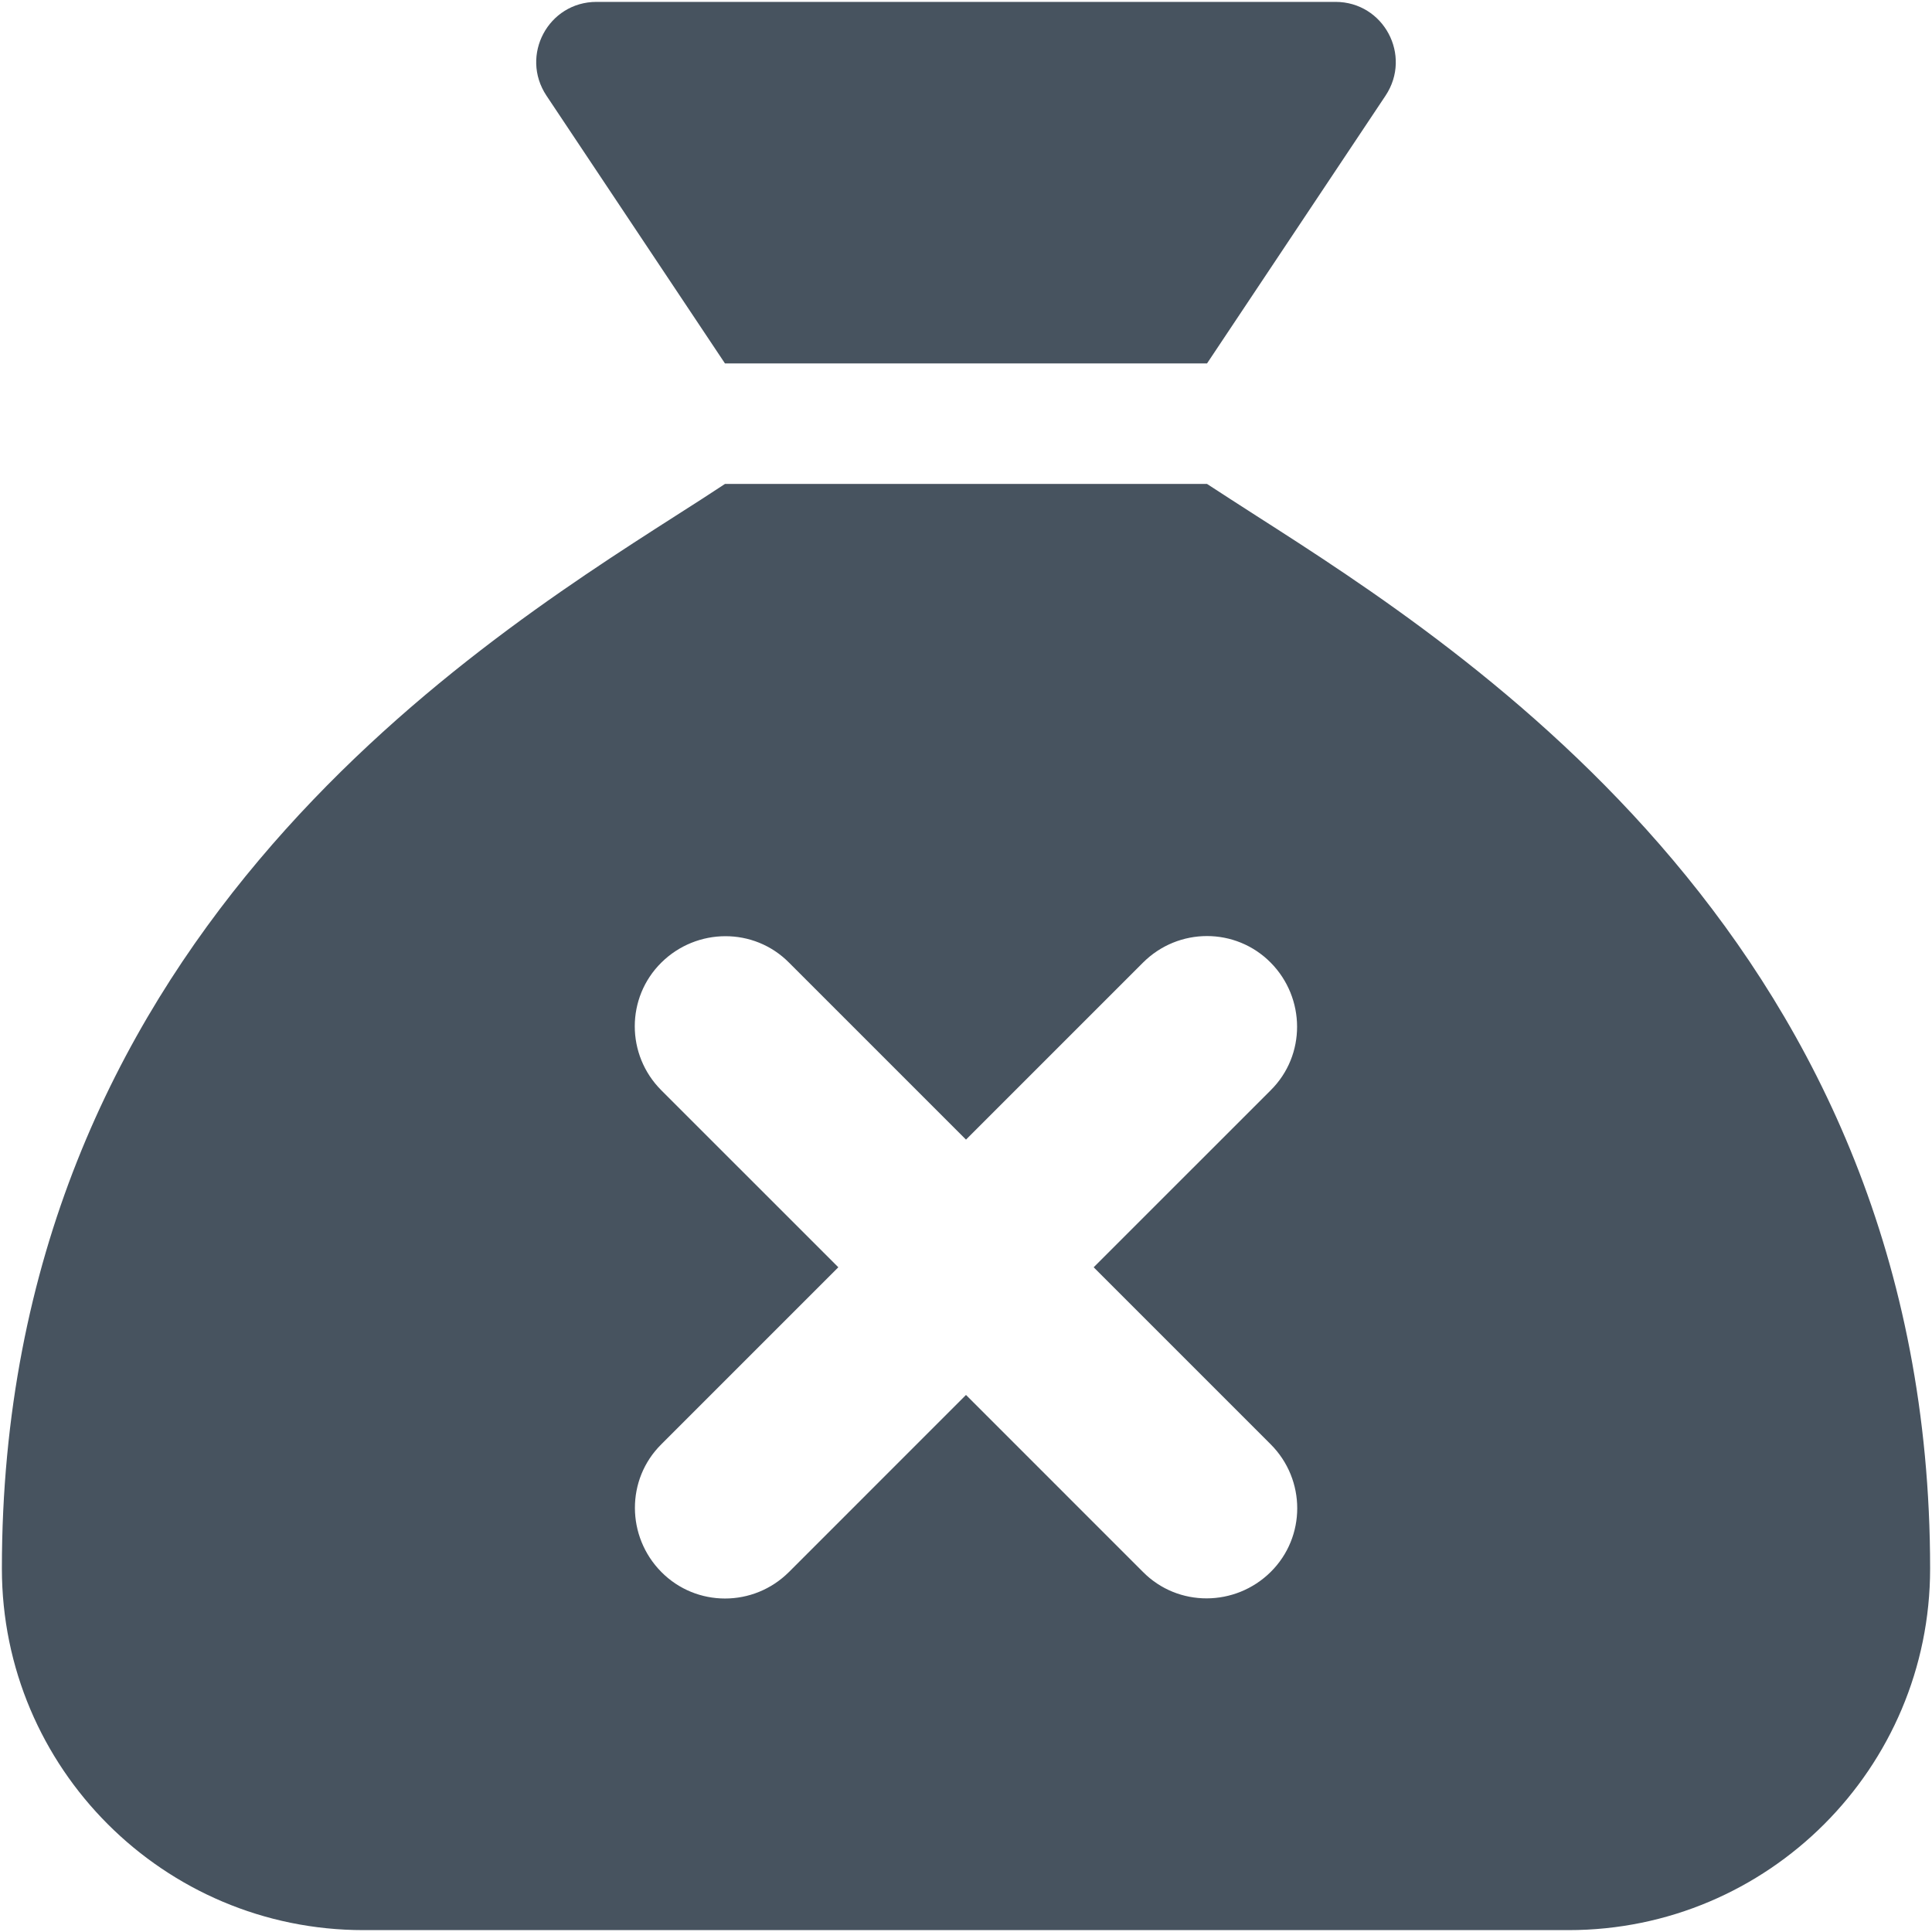 <svg width="513" height="513" viewBox="0 0 513 513" fill="none" xmlns="http://www.w3.org/2000/svg">
<g clip-path="url(#clip0_104_2428)">
<path d="M192.5 96.5H320.5L367.9 25.4C375 14.7 367.4 0.5 354.6 0.5H158.4C145.6 0.5 138 14.7 145.1 25.4L192.5 96.5ZM320.5 128.5H192.5C188.7 131 184.4 133.8 179.5 136.9C122.8 173.2 0.5 251.4 0.5 416.5C0.5 469.5 43.5 512.5 96.5 512.5H416.5C469.5 512.5 512.5 469.5 512.5 416.5C512.5 251.4 390.2 173.2 333.5 136.9C328.7 133.8 324.3 131 320.5 128.5ZM290.4 336.5L337.4 383.5C346.8 392.9 346.8 408.1 337.4 417.4C328 426.7 312.8 426.8 303.5 417.4L256.5 370.4L209.5 417.4C200.1 426.8 184.9 426.8 175.6 417.4C166.3 408 166.2 392.8 175.6 383.5L222.6 336.5L175.6 289.5C166.2 280.1 166.2 264.9 175.6 255.6C185 246.3 200.2 246.2 209.5 255.6L256.5 302.6L303.5 255.6C312.9 246.2 328.1 246.2 337.4 255.6C346.7 265 346.8 280.2 337.4 289.5L290.4 336.5Z" fill="#47535F"/>
</g>
<defs>
<clipPath id="clip0_104_2428">
<rect width="512" height="512" fill="white" transform="translate(0.5 0.5)"/>
</clipPath>
</defs>
</svg>
